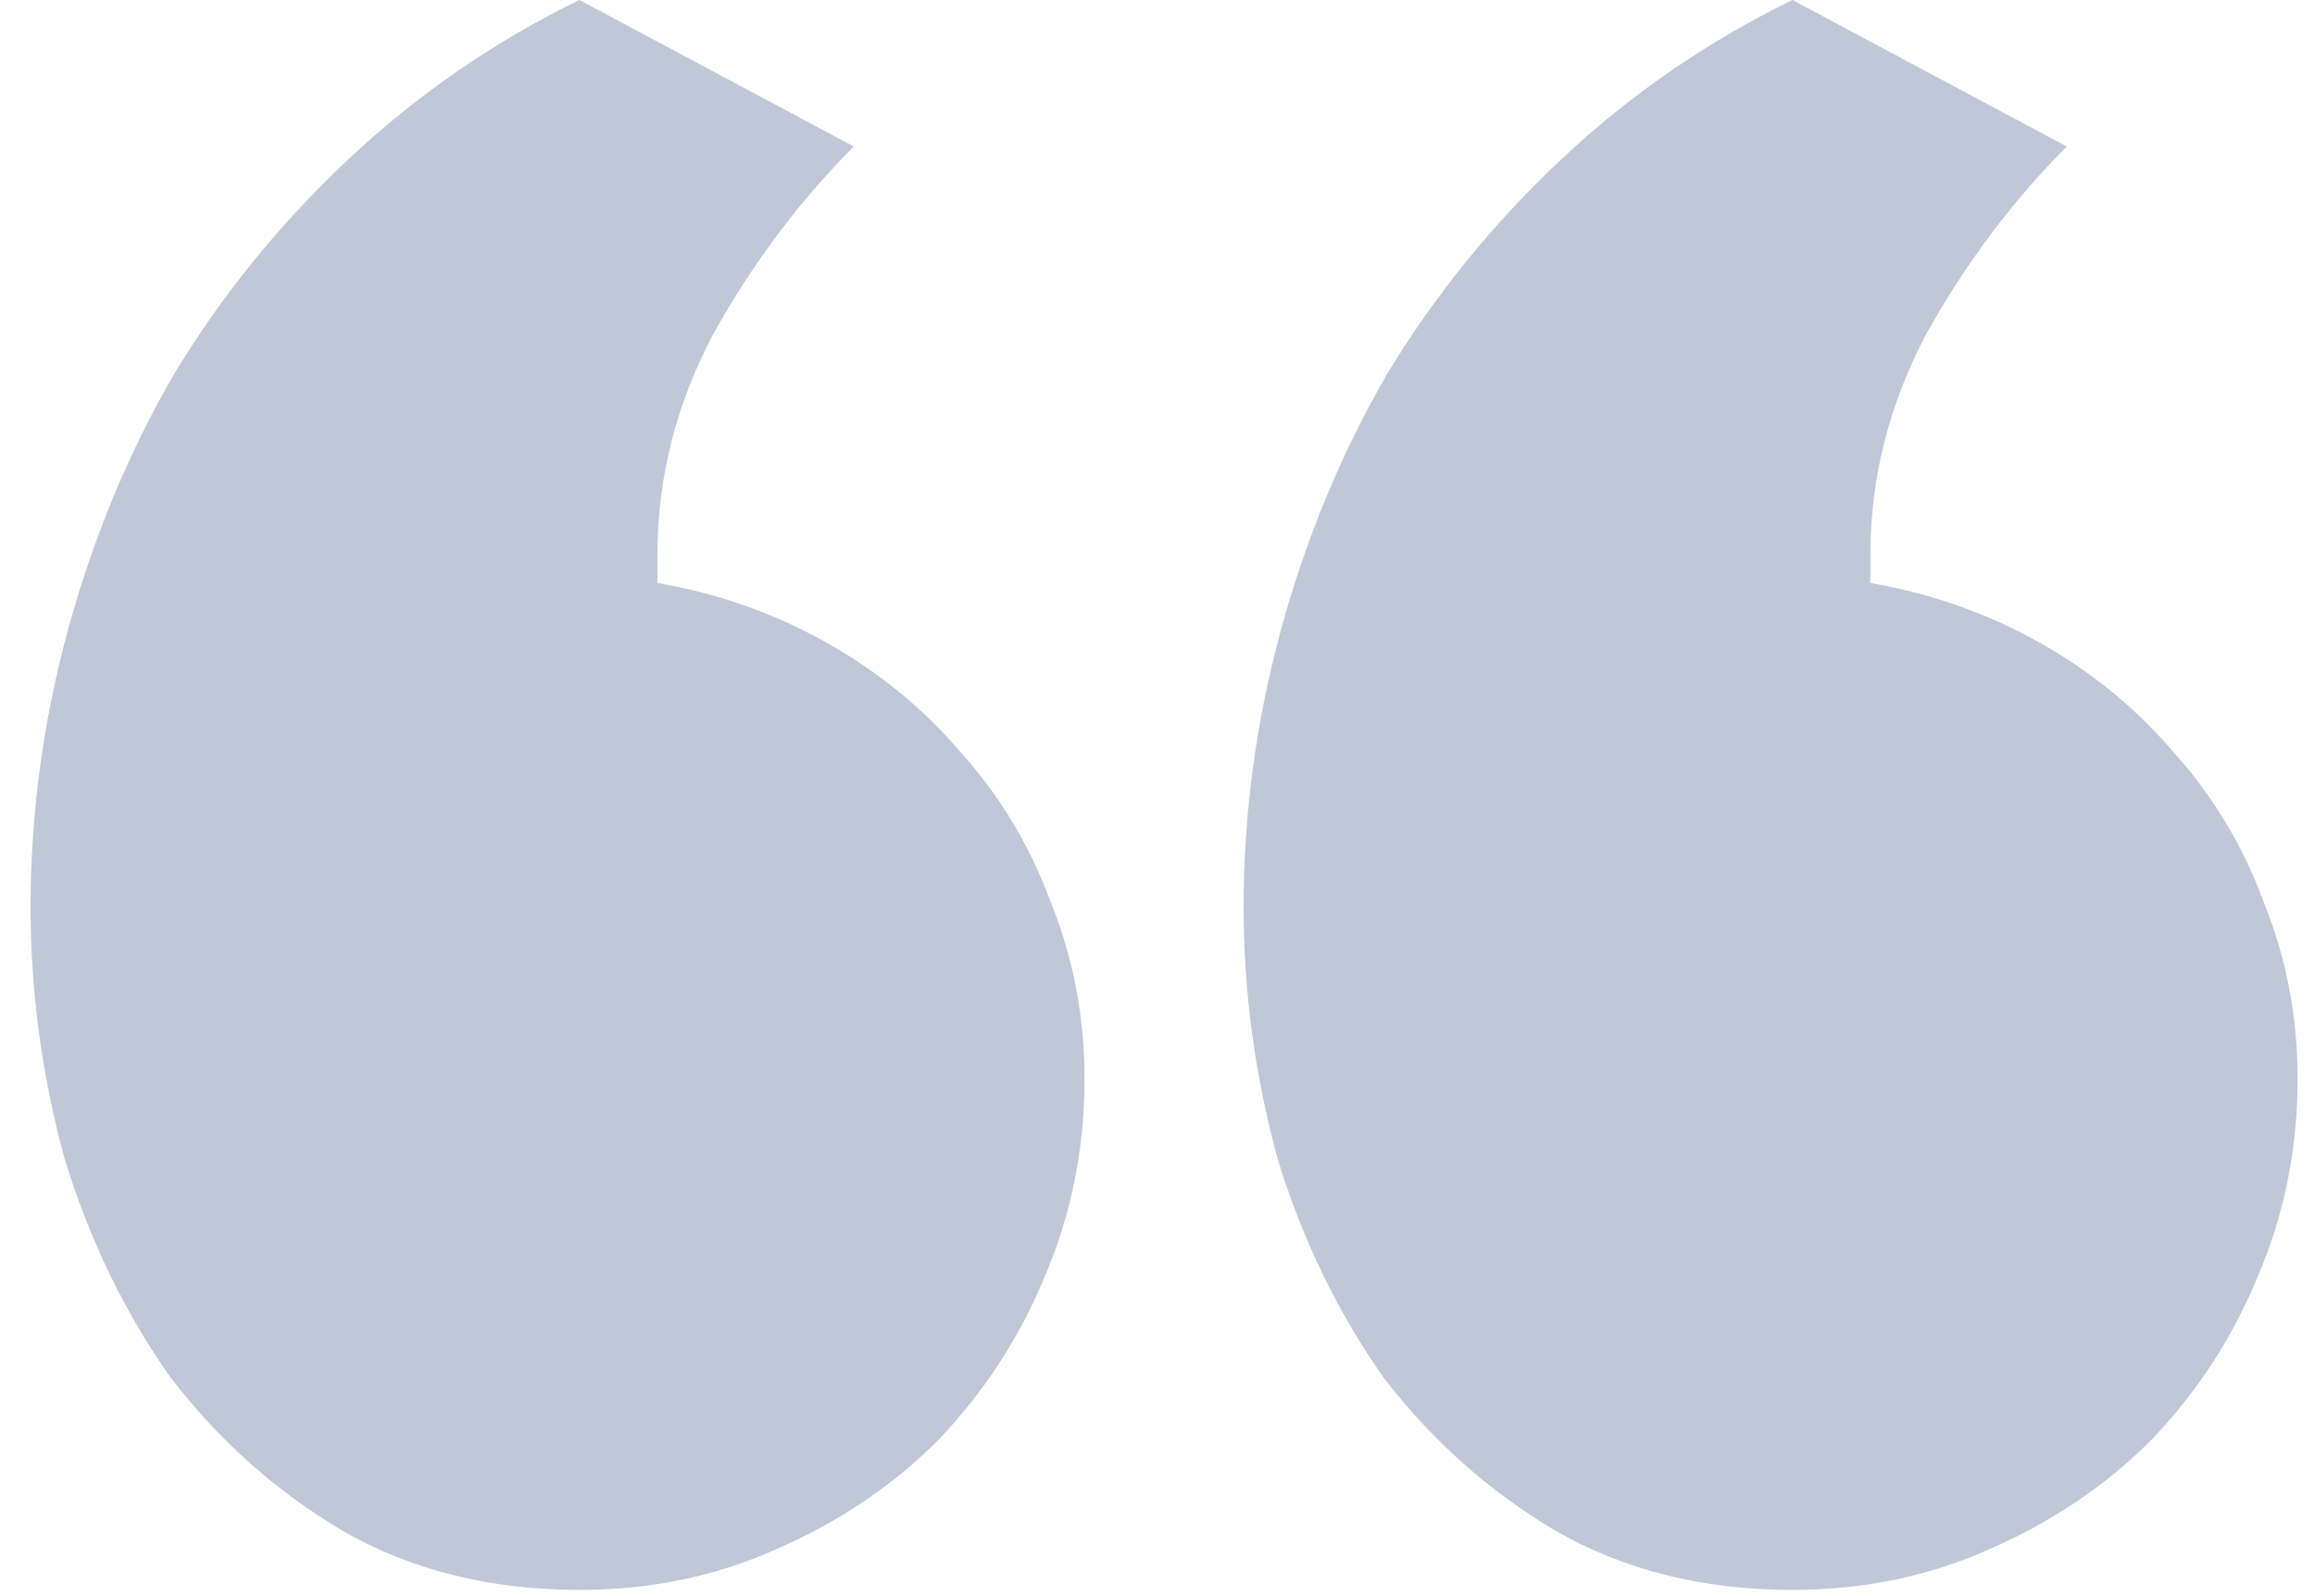 <svg width="29" height="20" viewBox="0 0 29 20" fill="none" xmlns="http://www.w3.org/2000/svg">
<path d="M28.782 13.516C28.782 14.401 28.613 15.234 28.274 16.016C27.961 16.771 27.519 17.448 26.946 18.047C26.373 18.62 25.696 19.076 24.915 19.414C24.159 19.753 23.339 19.922 22.454 19.922C21.334 19.922 20.344 19.674 19.485 19.18C18.651 18.685 17.935 18.047 17.336 17.266C16.764 16.458 16.321 15.547 16.008 14.531C15.722 13.49 15.579 12.435 15.579 11.367C15.579 10.195 15.735 9.036 16.047 7.891C16.36 6.745 16.803 5.677 17.375 4.688C17.974 3.698 18.704 2.799 19.563 1.992C20.422 1.185 21.386 0.521 22.454 0L25.891 1.836C25.214 2.513 24.628 3.294 24.133 4.18C23.665 5.065 23.43 5.99 23.43 6.953V7.305C24.185 7.435 24.889 7.682 25.54 8.047C26.191 8.411 26.75 8.867 27.219 9.414C27.714 9.961 28.092 10.586 28.352 11.289C28.639 11.992 28.782 12.734 28.782 13.516ZM13.586 13.516C13.586 14.401 13.417 15.234 13.079 16.016C12.766 16.771 12.323 17.448 11.751 18.047C11.178 18.62 10.501 19.076 9.719 19.414C8.964 19.753 8.144 19.922 7.258 19.922C6.139 19.922 5.149 19.674 4.29 19.18C3.456 18.685 2.74 18.047 2.141 17.266C1.568 16.458 1.125 15.547 0.813 14.531C0.527 13.49 0.383 12.435 0.383 11.367C0.383 10.195 0.54 9.036 0.852 7.891C1.165 6.745 1.607 5.677 2.18 4.688C2.779 3.698 3.508 2.799 4.368 1.992C5.227 1.185 6.191 0.521 7.258 0L10.696 1.836C10.019 2.513 9.433 3.294 8.938 4.18C8.469 5.065 8.235 5.99 8.235 6.953V7.305C8.99 7.435 9.693 7.682 10.344 8.047C10.995 8.411 11.555 8.867 12.024 9.414C12.519 9.961 12.896 10.586 13.157 11.289C13.443 11.992 13.586 12.734 13.586 13.516Z" fill="#C0C7D6"/>
</svg>

